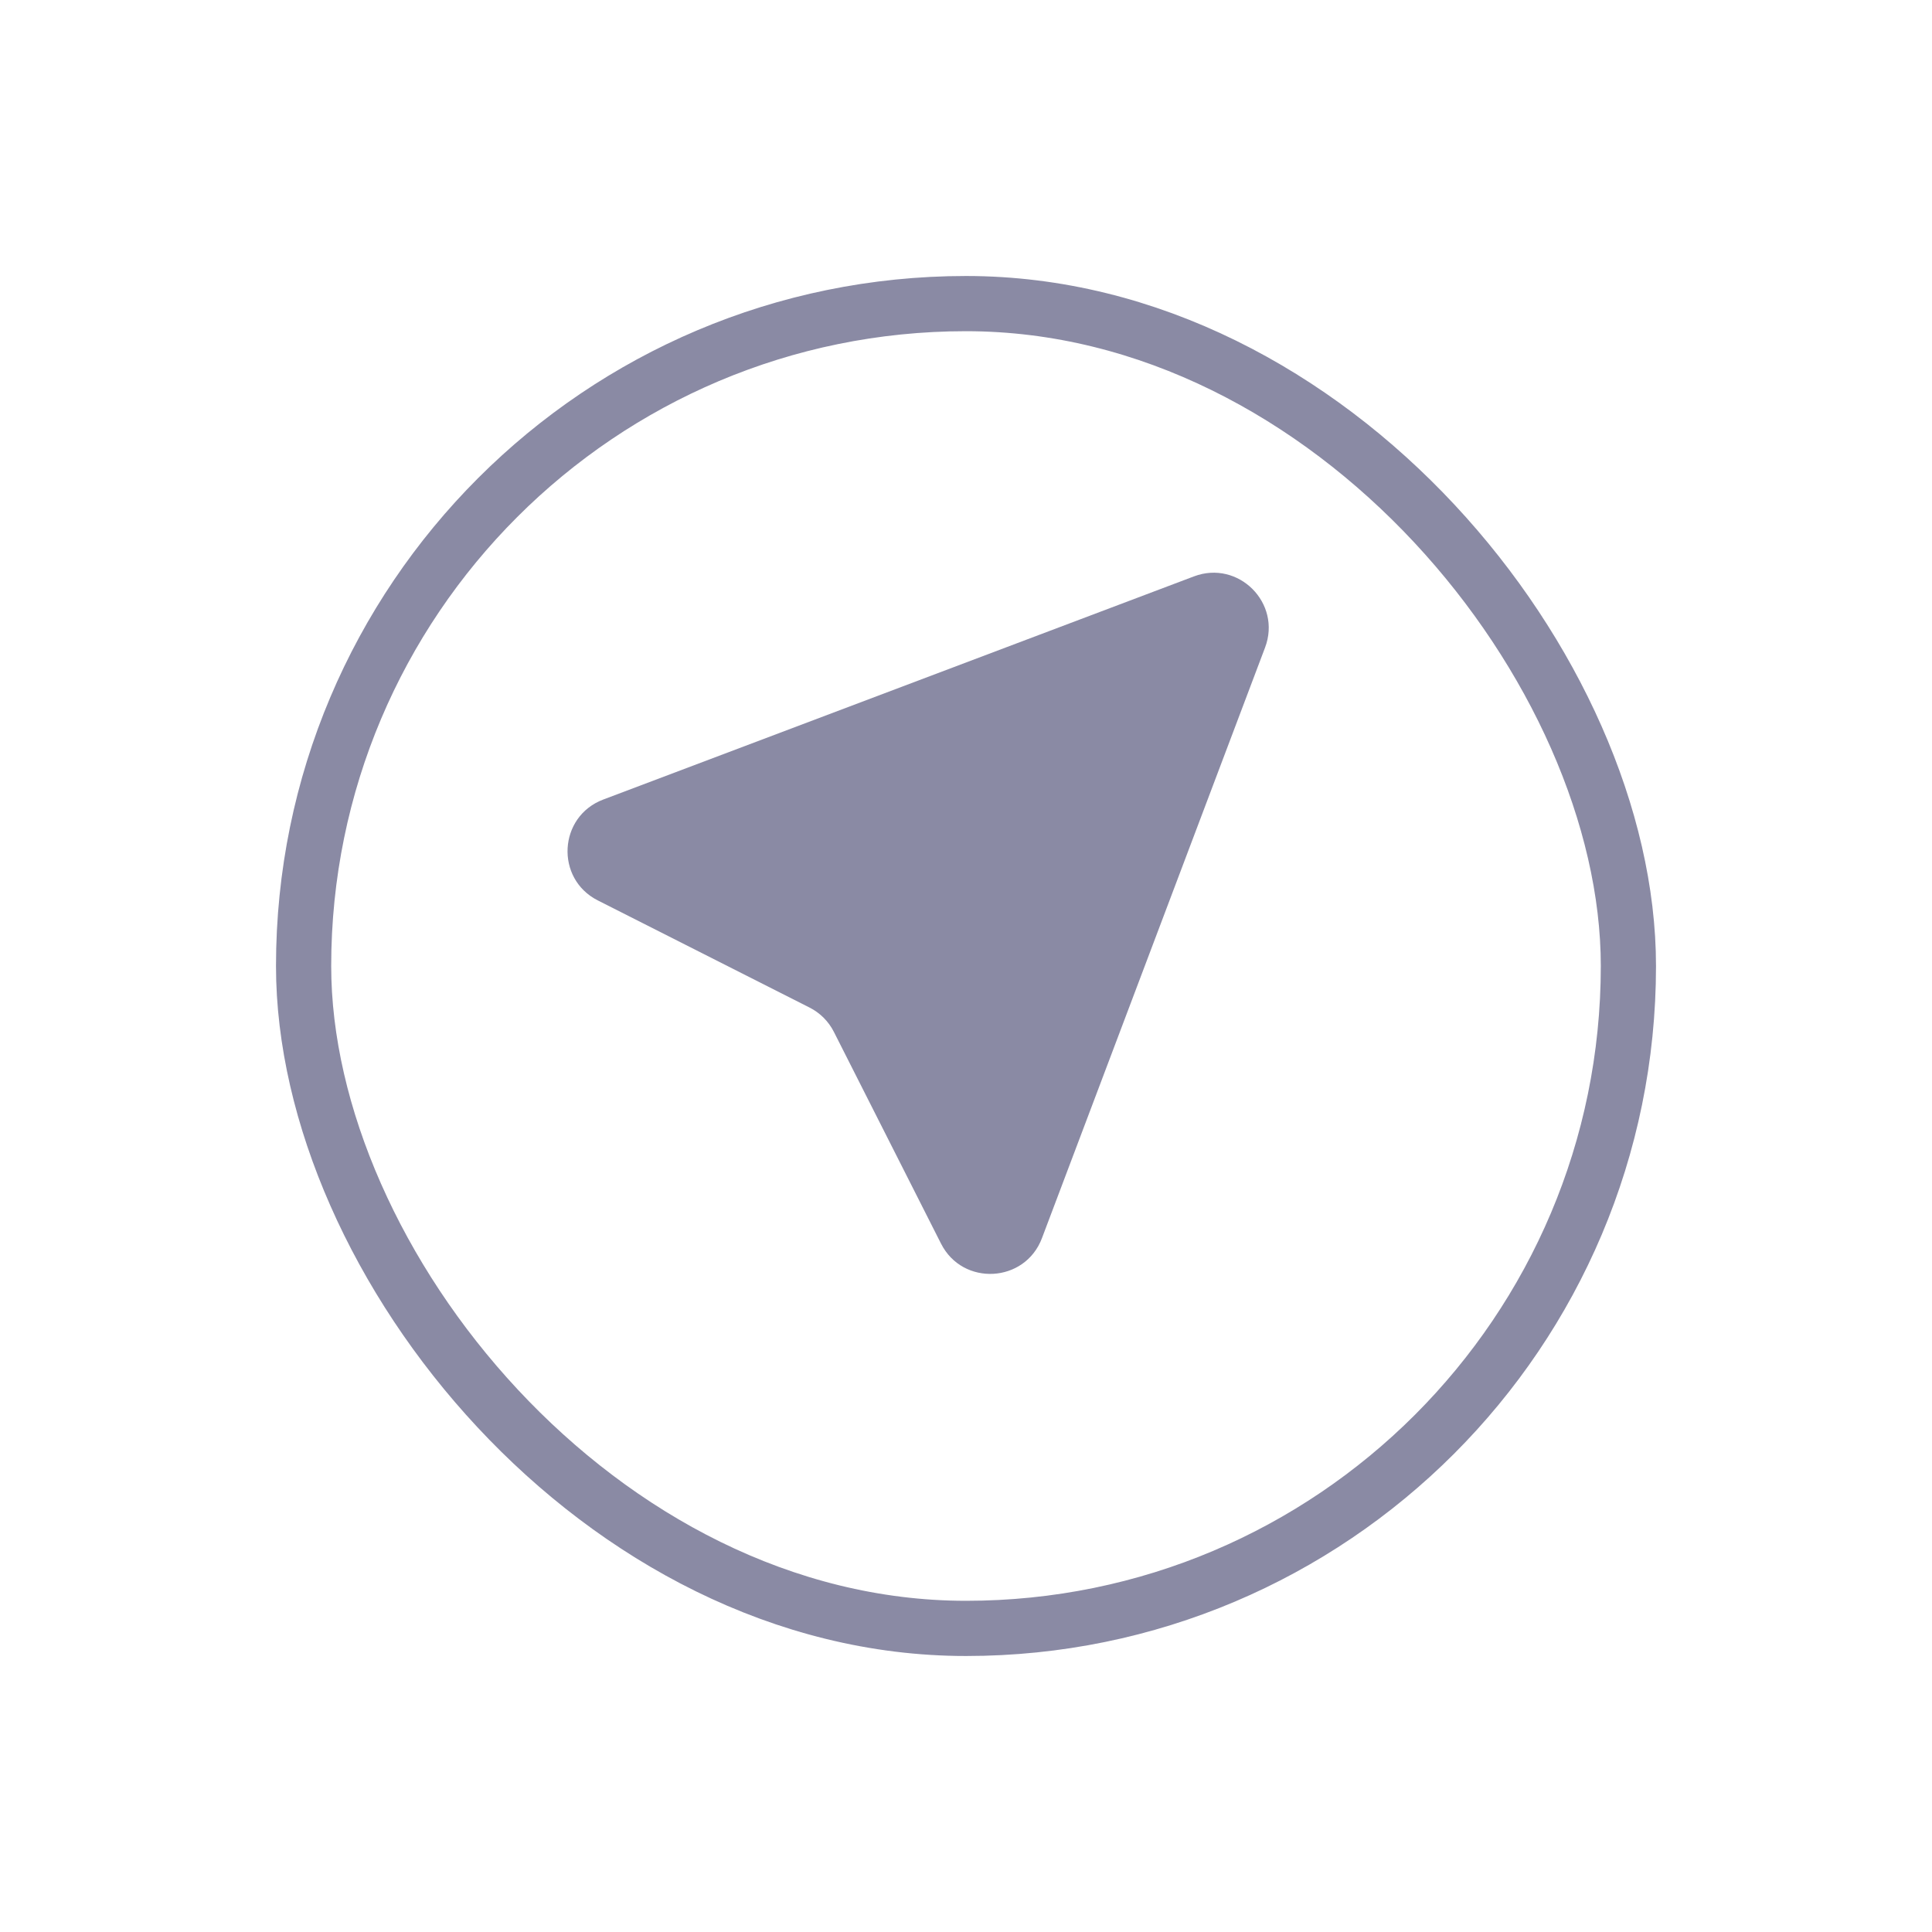 <svg width="70" height="70" viewBox="0 0 70 70" fill="none" xmlns="http://www.w3.org/2000/svg">
<g filter="url(#filter0_d_182_1116)">
<rect x="10" y="7" width="50" height="50" rx="25" fill="white"/>
<rect x="11" y="8" width="48" height="48" rx="24" stroke="#8A8AA4" stroke-width="2"/>
</g>
<path d="M29.332 36.506C29.712 36.698 30.021 37.007 30.213 37.387L34.095 45.059C34.88 46.611 37.136 46.49 37.751 44.863L45.836 23.461C46.444 21.851 44.868 20.275 43.258 20.884L21.857 28.969C20.229 29.583 20.108 31.839 21.66 32.624L29.332 36.506Z" fill="#8A8AA4"/>
<defs>
<filter id="filter0_d_182_1116" x="0" y="0" width="70" height="70" filterUnits="userSpaceOnUse" color-interpolation-filters="sRGB">
<feFlood flood-opacity="0" result="BackgroundImageFix"/>
<feColorMatrix in="SourceAlpha" type="matrix" values="0 0 0 0 0 0 0 0 0 0 0 0 0 0 0 0 0 0 127 0" result="hardAlpha"/>
<feOffset dy="3"/>
<feGaussianBlur stdDeviation="5"/>
<feComposite in2="hardAlpha" operator="out"/>
<feColorMatrix type="matrix" values="0 0 0 0 0 0 0 0 0 0 0 0 0 0 0 0 0 0 0.05 0"/>
<feBlend mode="normal" in2="BackgroundImageFix" result="effect1_dropShadow_182_1116"/>
<feBlend mode="normal" in="SourceGraphic" in2="effect1_dropShadow_182_1116" result="shape"/>
</filter>
</defs>
</svg>
